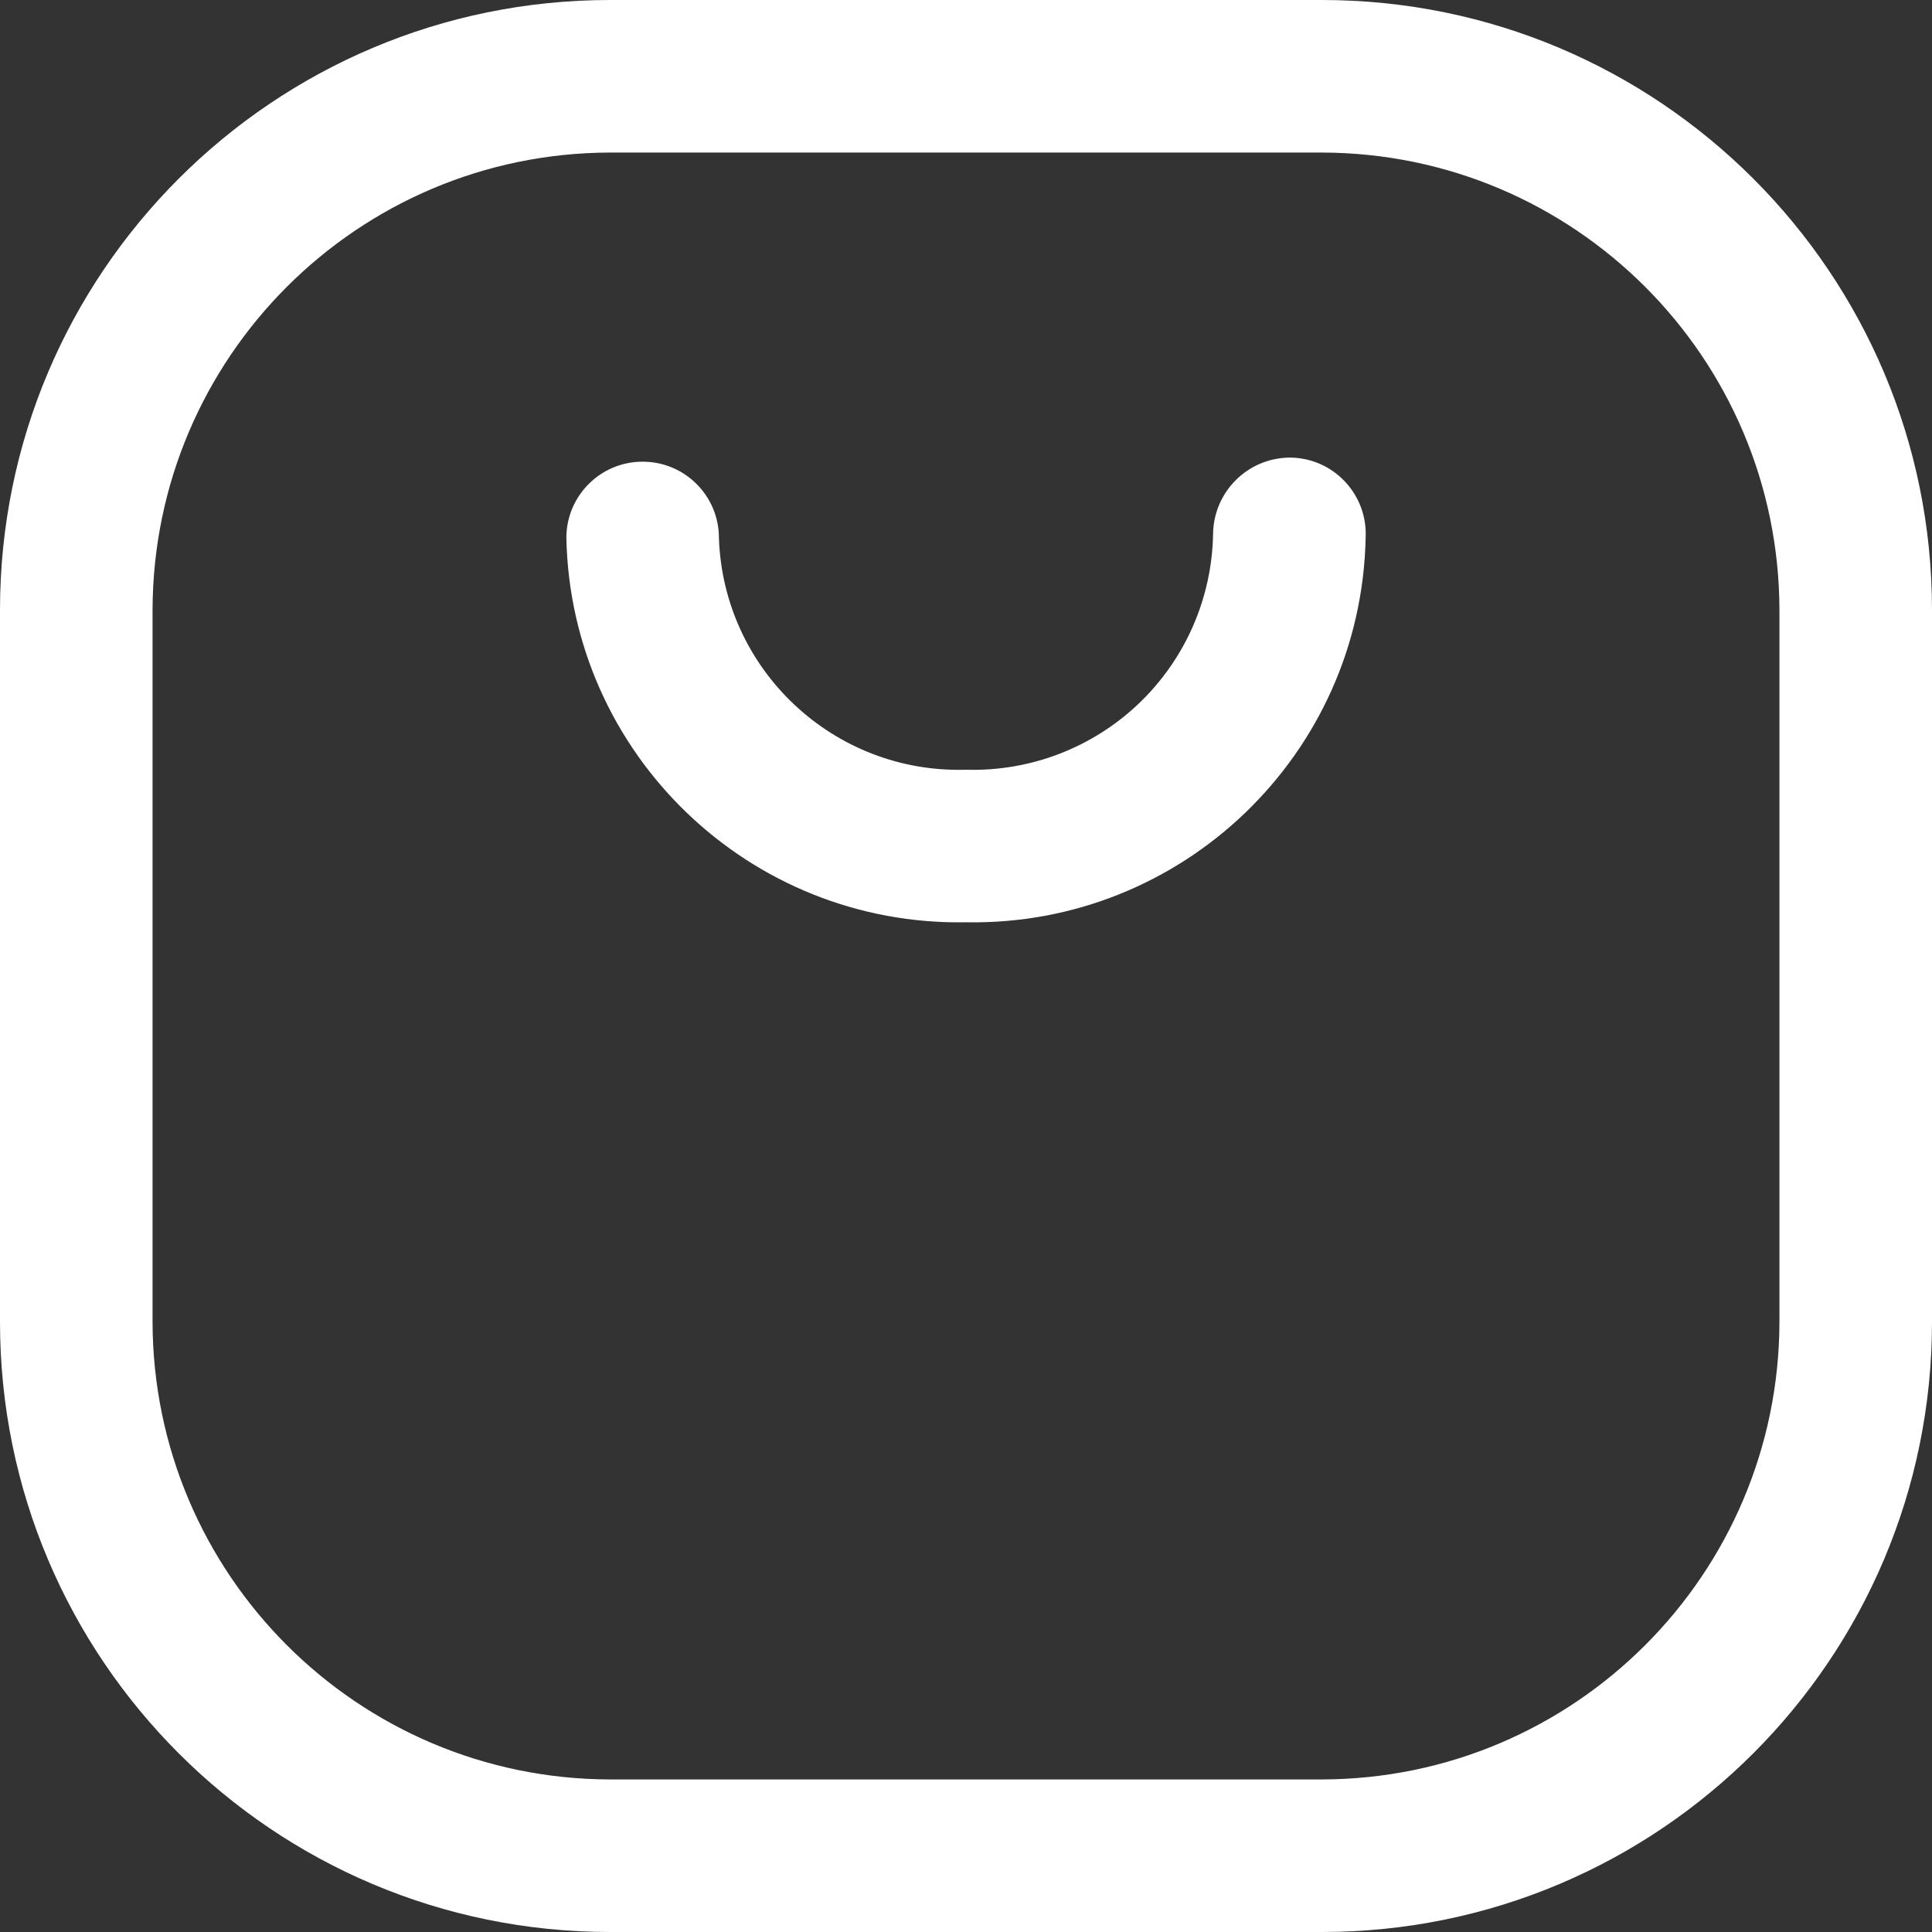 <svg width="27" height="27" viewBox="0 0 27 27" fill="none" xmlns="http://www.w3.org/2000/svg">
<rect x="0" y="0" width="27" height="27" fill="#333333" stroke="none"/>
<g id="Icon">
<path fill-rule="evenodd" clip-rule="evenodd" d="M8.526 0H18.474C23.183 0 27 3.817 27 8.526V18.474C27 23.183 23.183 27 18.474 27H8.526C3.817 27 0 23.183 0 18.474V8.526C0 3.817 3.817 0 8.526 0ZM18.474 24.868C22.002 24.861 24.861 22.002 24.868 18.474V8.526C24.861 4.998 22.002 2.139 18.474 2.132H8.526C4.998 2.139 2.139 4.998 2.132 8.526V18.474C2.139 22.002 4.998 24.861 8.526 24.868H18.474Z" fill="white"/>
<path d="M18.019 6.395C17.433 6.402 16.961 6.875 16.953 7.461C16.938 8.358 16.565 9.211 15.916 9.831C15.267 10.45 14.397 10.784 13.5 10.757C11.653 10.813 10.109 9.364 10.047 7.517C10.047 6.929 9.57 6.452 8.981 6.452C8.392 6.452 7.915 6.929 7.915 7.517C7.977 10.541 10.476 12.944 13.5 12.889C16.524 12.944 19.023 10.541 19.085 7.517C19.1 7.225 18.995 6.939 18.793 6.727C18.592 6.514 18.312 6.394 18.019 6.395Z" fill="white"/>
</g>
</svg>
